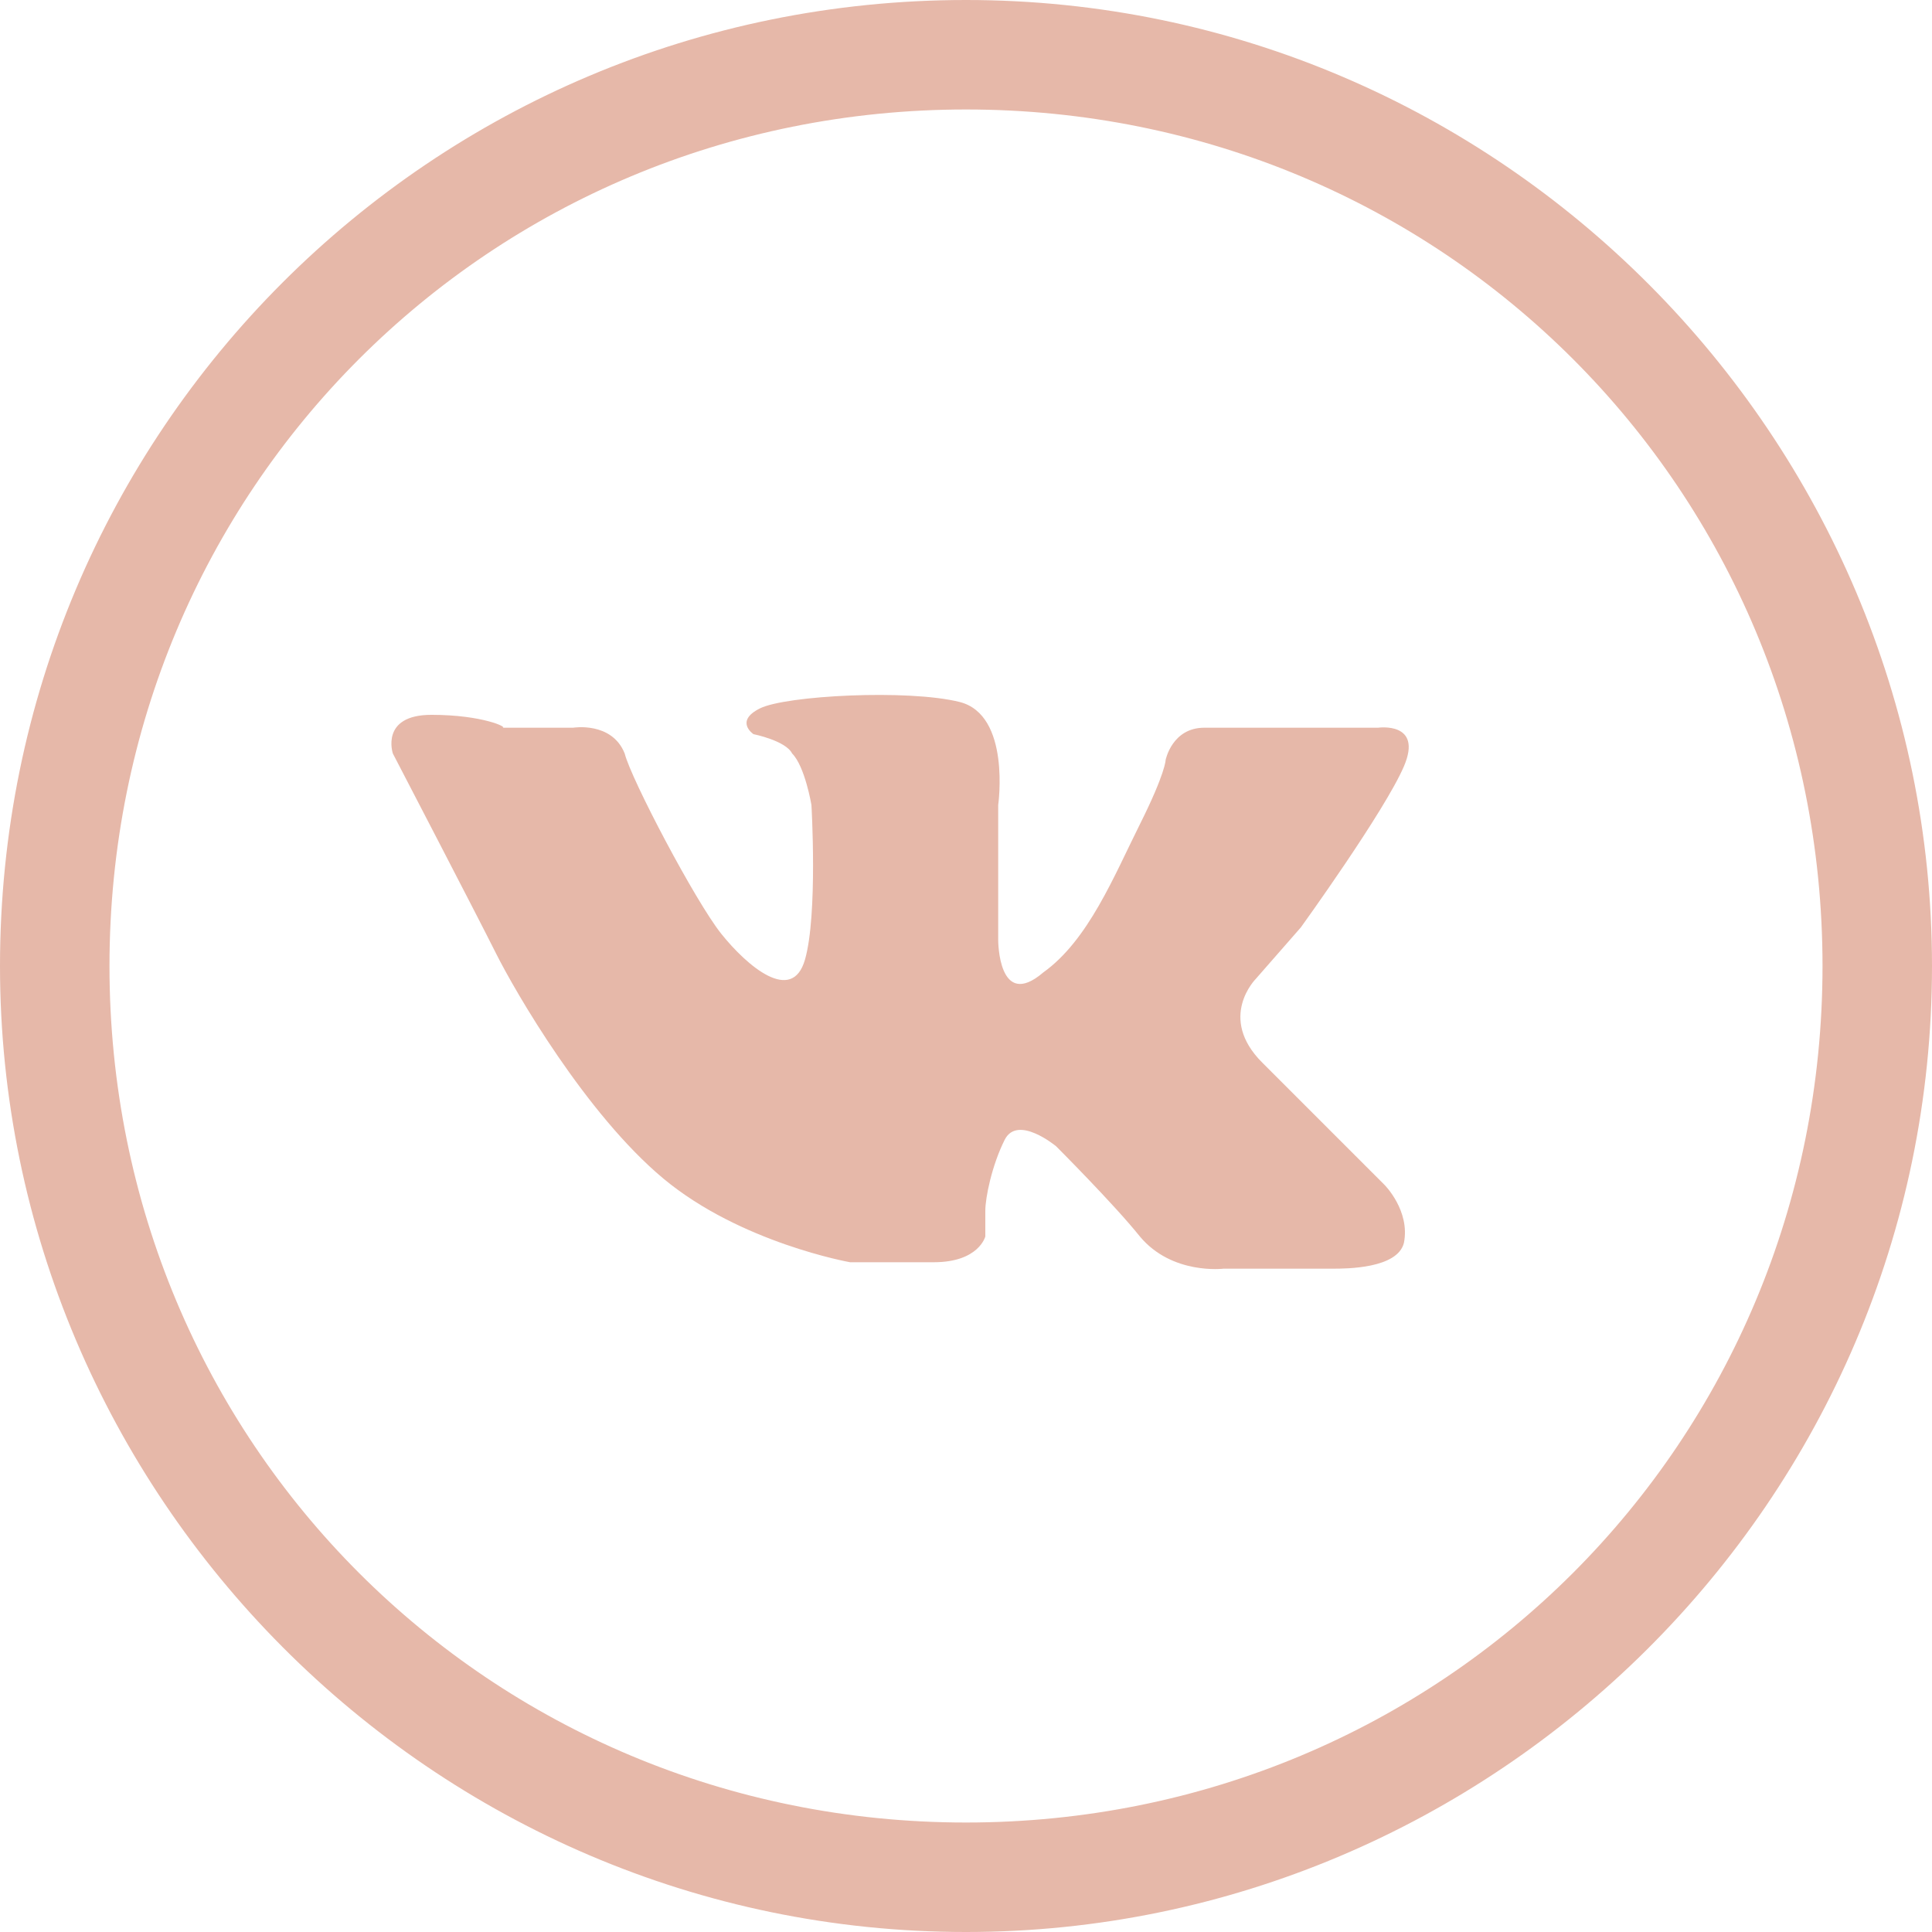 <?xml version="1.0" encoding="utf-8"?>
<!-- Generator: Adobe Illustrator 19.1.1, SVG Export Plug-In . SVG Version: 6.00 Build 0)  -->
<svg version="1.1" id="Слой_1" xmlns="http://www.w3.org/2000/svg" xmlns:xlink="http://www.w3.org/1999/xlink" x="0px" y="0px"
	 viewBox="-464 266 30 30" style="enable-background:new -464 266 30 30;" xml:space="preserve">
<style type="text/css">
	.st0{fill-rule:evenodd;clip-rule:evenodd;fill:#E6B8A9;}
</style>
<g>
	<path class="st0" d="M-449,267.7c7.4,0,13.3,5.9,13.3,13.3s-5.9,13.3-13.3,13.3s-13.3-5.9-13.3-13.3S-456.4,267.7-449,267.7z
		 M-449,266c8.3,0,15,6.8,15,15c0,8.3-6.8,15-15,15c-8.3,0-15-6.8-15-15C-464,272.7-457.3,266-449,266z"/>
	<path class="st0" d="M-456.2,277.3h1.1c0,0,0.6-0.1,0.8,0.4c0.1,0.4,1.1,2.3,1.5,2.8s1.1,1.1,1.3,0.4s0.1-2.4,0.1-2.4
		s-0.1-0.6-0.3-0.8c-0.1-0.2-0.6-0.3-0.6-0.3s-0.3-0.2,0.1-0.4s2.3-0.3,3.1-0.1s0.6,1.6,0.6,1.6v2.1c0,0,0,1.1,0.7,0.5
		c0.7-0.5,1.1-1.5,1.5-2.3s0.4-1,0.4-1s0.1-0.5,0.6-0.5s2.7,0,2.7,0s0.7-0.1,0.4,0.6s-1.6,2.5-1.6,2.5l-0.7,0.8c0,0-0.6,0.6,0.1,1.3
		c0.6,0.6,1.9,1.9,1.9,1.9s0.4,0.4,0.3,0.9c-0.1,0.4-0.9,0.4-1.1,0.4s-1.7,0-1.7,0s-0.8,0.1-1.3-0.5c-0.4-0.5-1.3-1.4-1.3-1.4
		s-0.6-0.5-0.8-0.1s-0.3,0.9-0.3,1.1s0,0.4,0,0.4s-0.1,0.4-0.8,0.4c-0.8,0-1.3,0-1.3,0s-1.7-0.3-2.9-1.3s-2.3-2.9-2.6-3.5
		s-1.6-3.1-1.6-3.1s-0.2-0.6,0.6-0.6S-456.1,277.3-456.2,277.3L-456.2,277.3z"/>
</g>
</svg>
